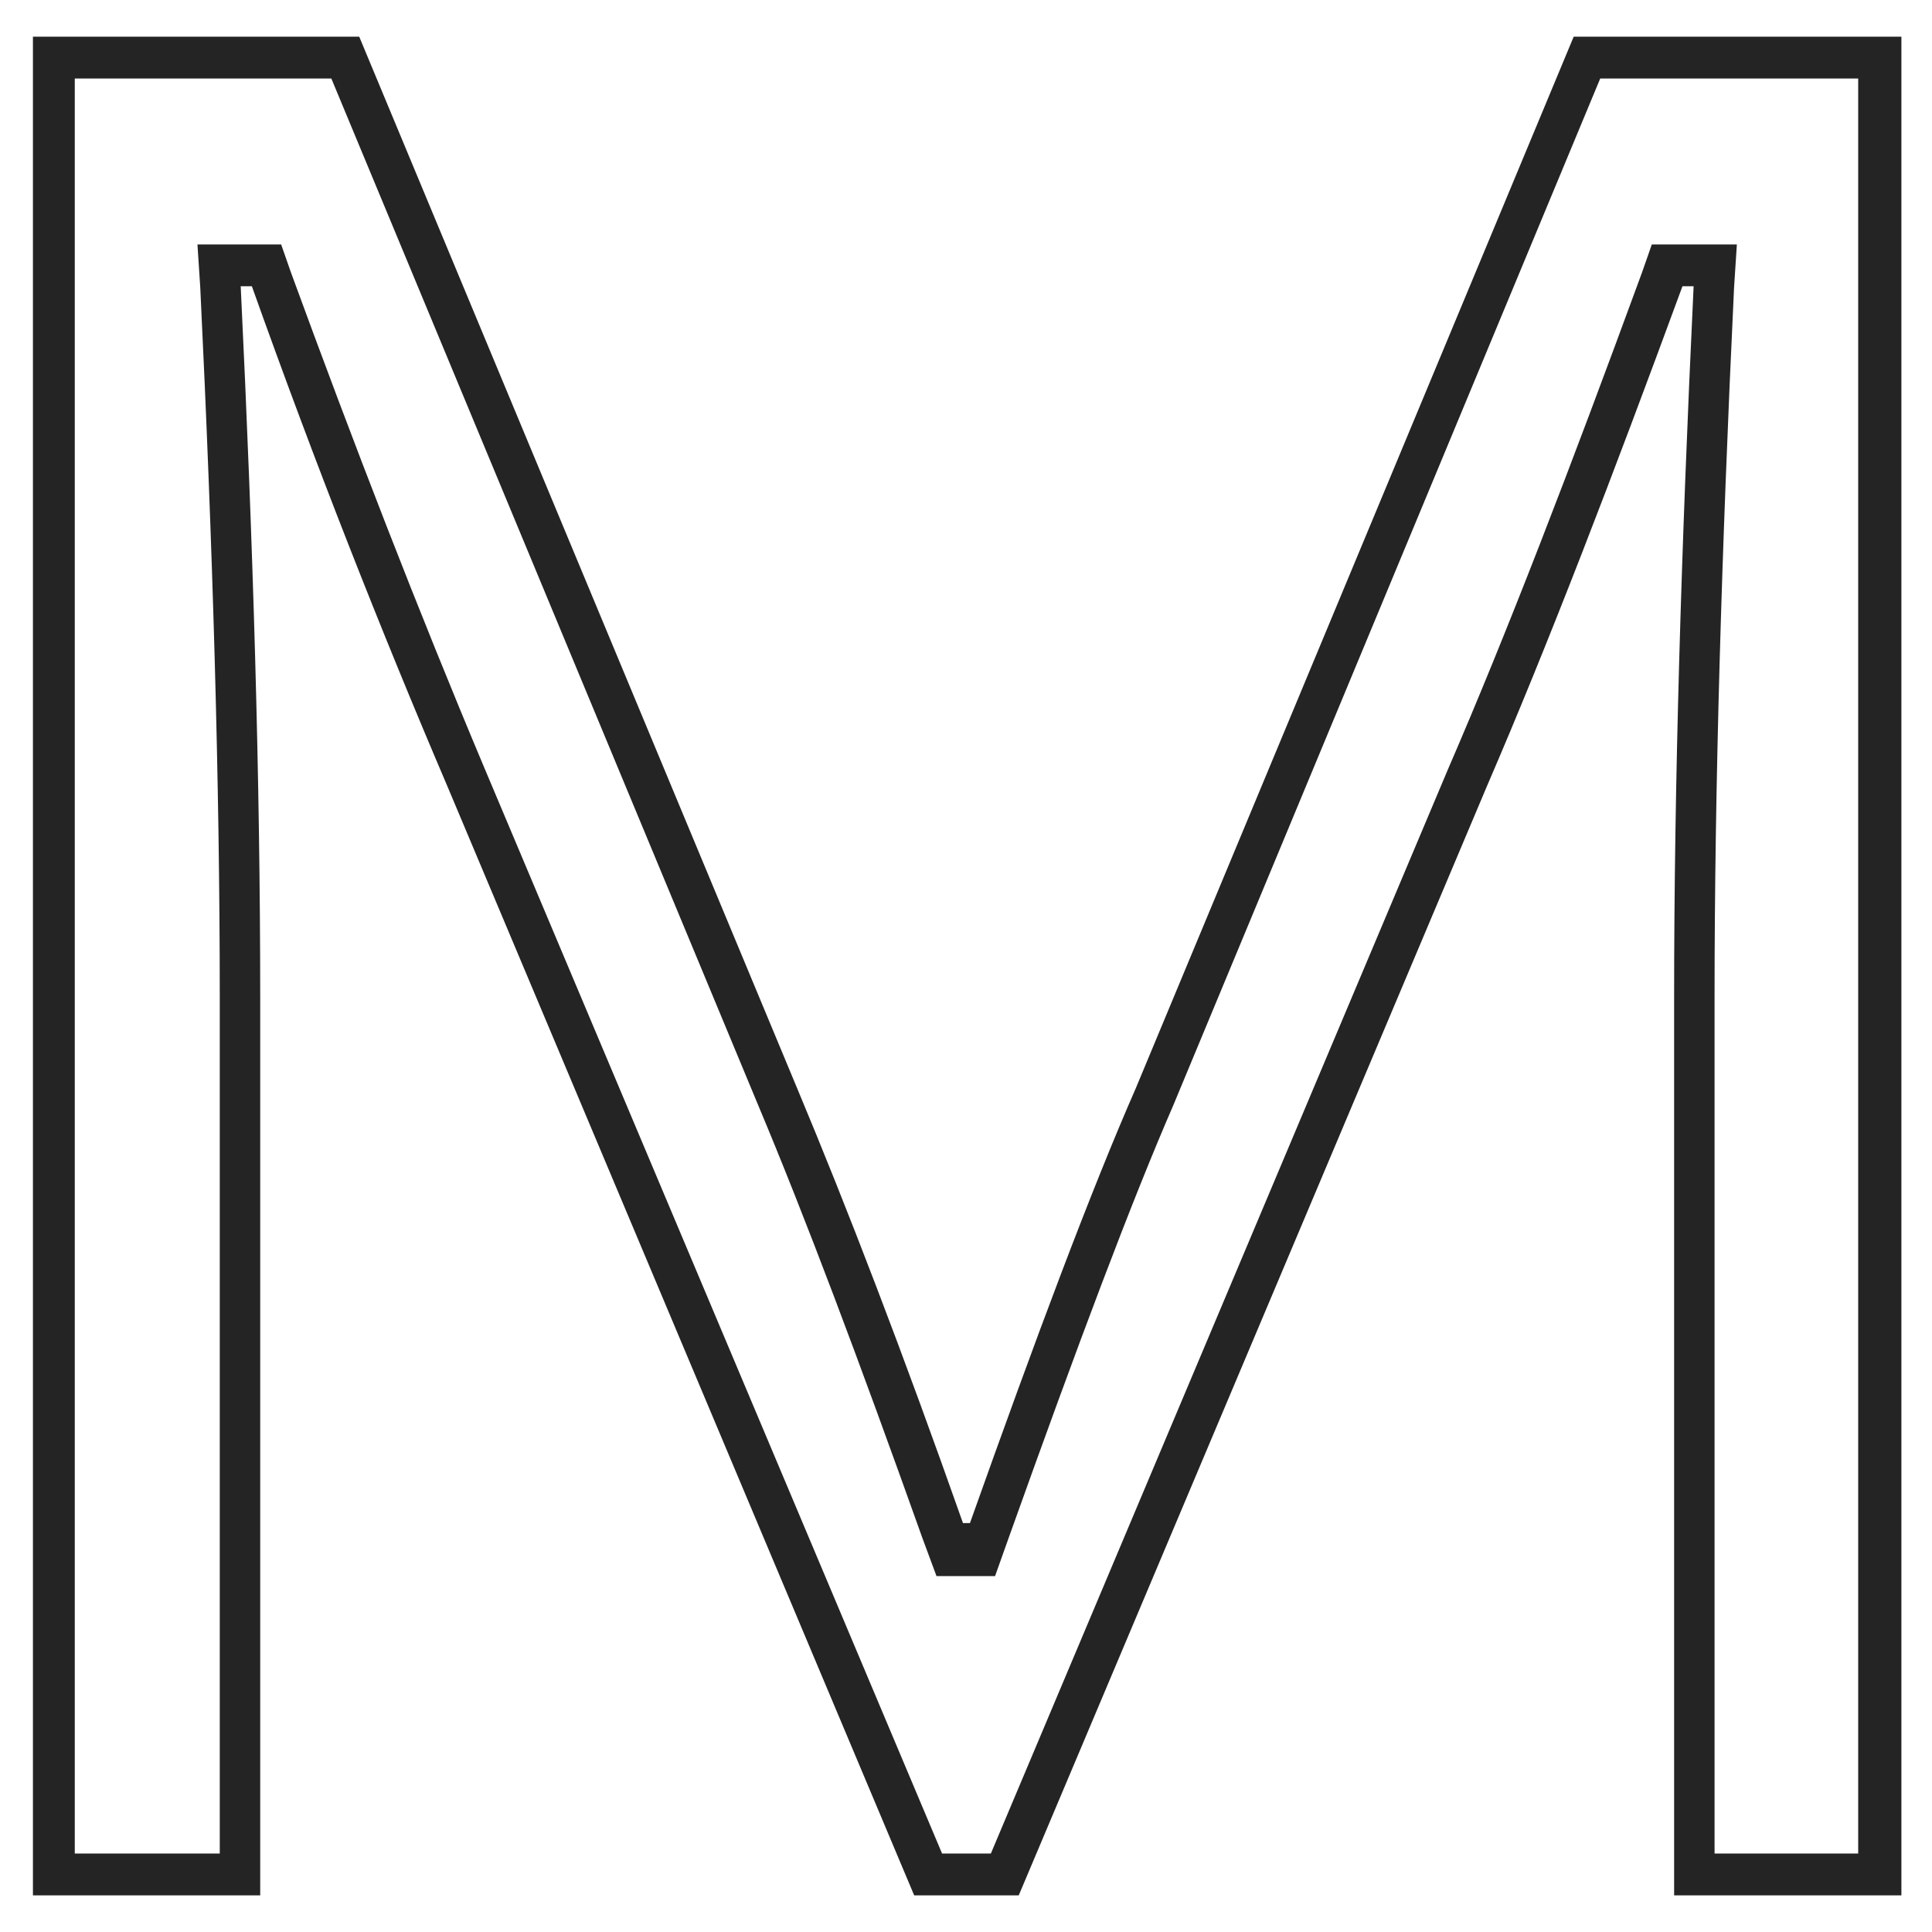 <svg width="44" height="44" viewBox="0 0 44 44" fill="none" xmlns="http://www.w3.org/2000/svg">
<path d="M42.319 1.788V42.213H39.048V22.683C39.048 17.983 39.206 12.553 39.492 6.551L39.556 5.567H38.54H38.286H37.619L37.397 6.202C35.745 10.711 34.316 14.427 32.982 17.507L22.566 42.213H21.455L11.039 17.507C9.515 13.887 8.054 10.108 6.625 6.202L6.403 5.567H5.736H5.482H4.497L4.561 6.551C4.847 12.458 5.005 17.888 5.005 22.683V42.213H1.703V1.788H7.546L17.263 25.16C18.343 27.732 19.55 30.94 21.01 35.036L21.328 35.894H22.662L22.979 35.004C24.567 30.559 25.774 27.351 26.726 25.16L36.444 1.788H42.319ZM43.271 0.835H35.84L25.869 24.779C24.853 27.097 23.614 30.4 22.09 34.687H21.931C20.566 30.813 19.296 27.51 18.152 24.779L8.181 0.835H0.75V43.166H5.926V22.683C5.926 17.793 5.767 12.426 5.482 6.519H5.736C7.196 10.616 8.689 14.395 10.181 17.888L20.82 43.166H23.201L33.871 17.888C35.269 14.649 36.73 10.838 38.317 6.519H38.571C38.286 12.521 38.127 17.92 38.127 22.683V43.166H43.303V0.835H43.271Z" fill="#242424"/>
</svg>
